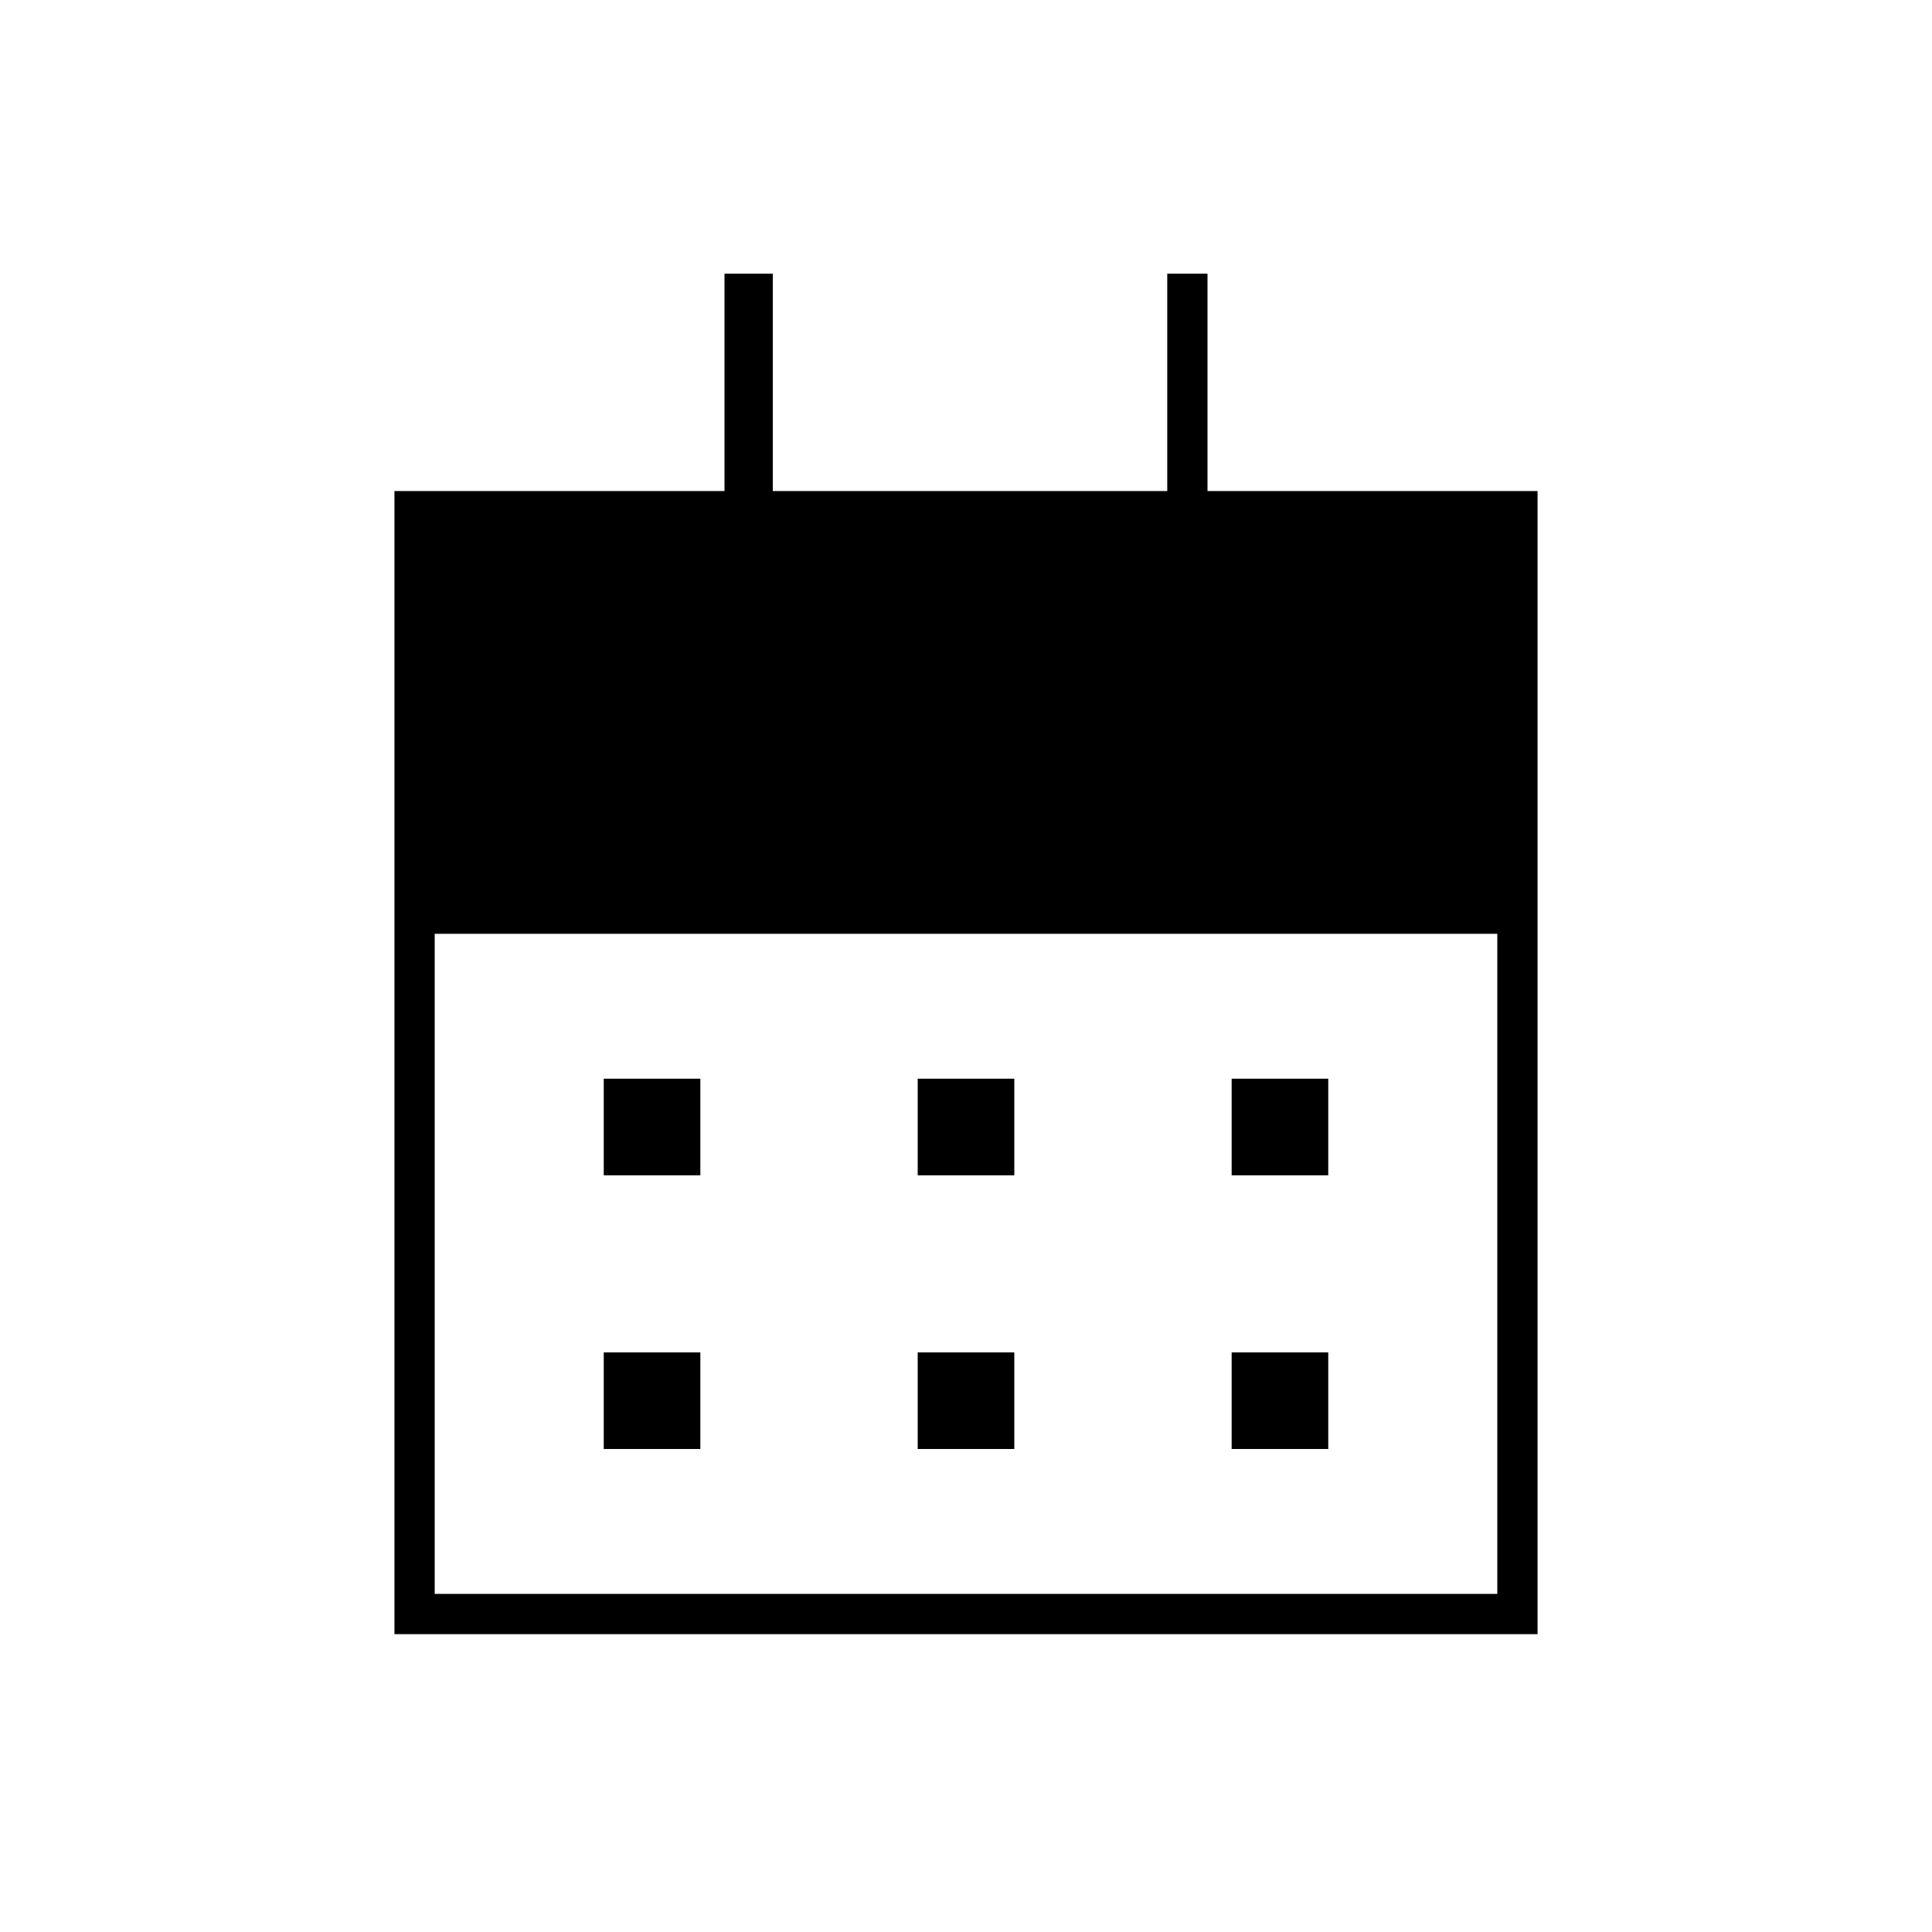 <svg xmlns="http://www.w3.org/2000/svg" height="20" viewBox="0 -960 960 960" width="20"><path d="M456-376v-48h48v48h-48Zm-156 0v-48h48v48h-48Zm312 0v-48h48v48h-48ZM456-240v-48h48v48h-48Zm-156 0v-48h48v48h-48Zm312 0v-48h48v48h-48Zm-416 92v-568h164v-108h24v108h196v-108h20v108h164v568H196Zm20-20h528v-328H216v328Z"/></svg>